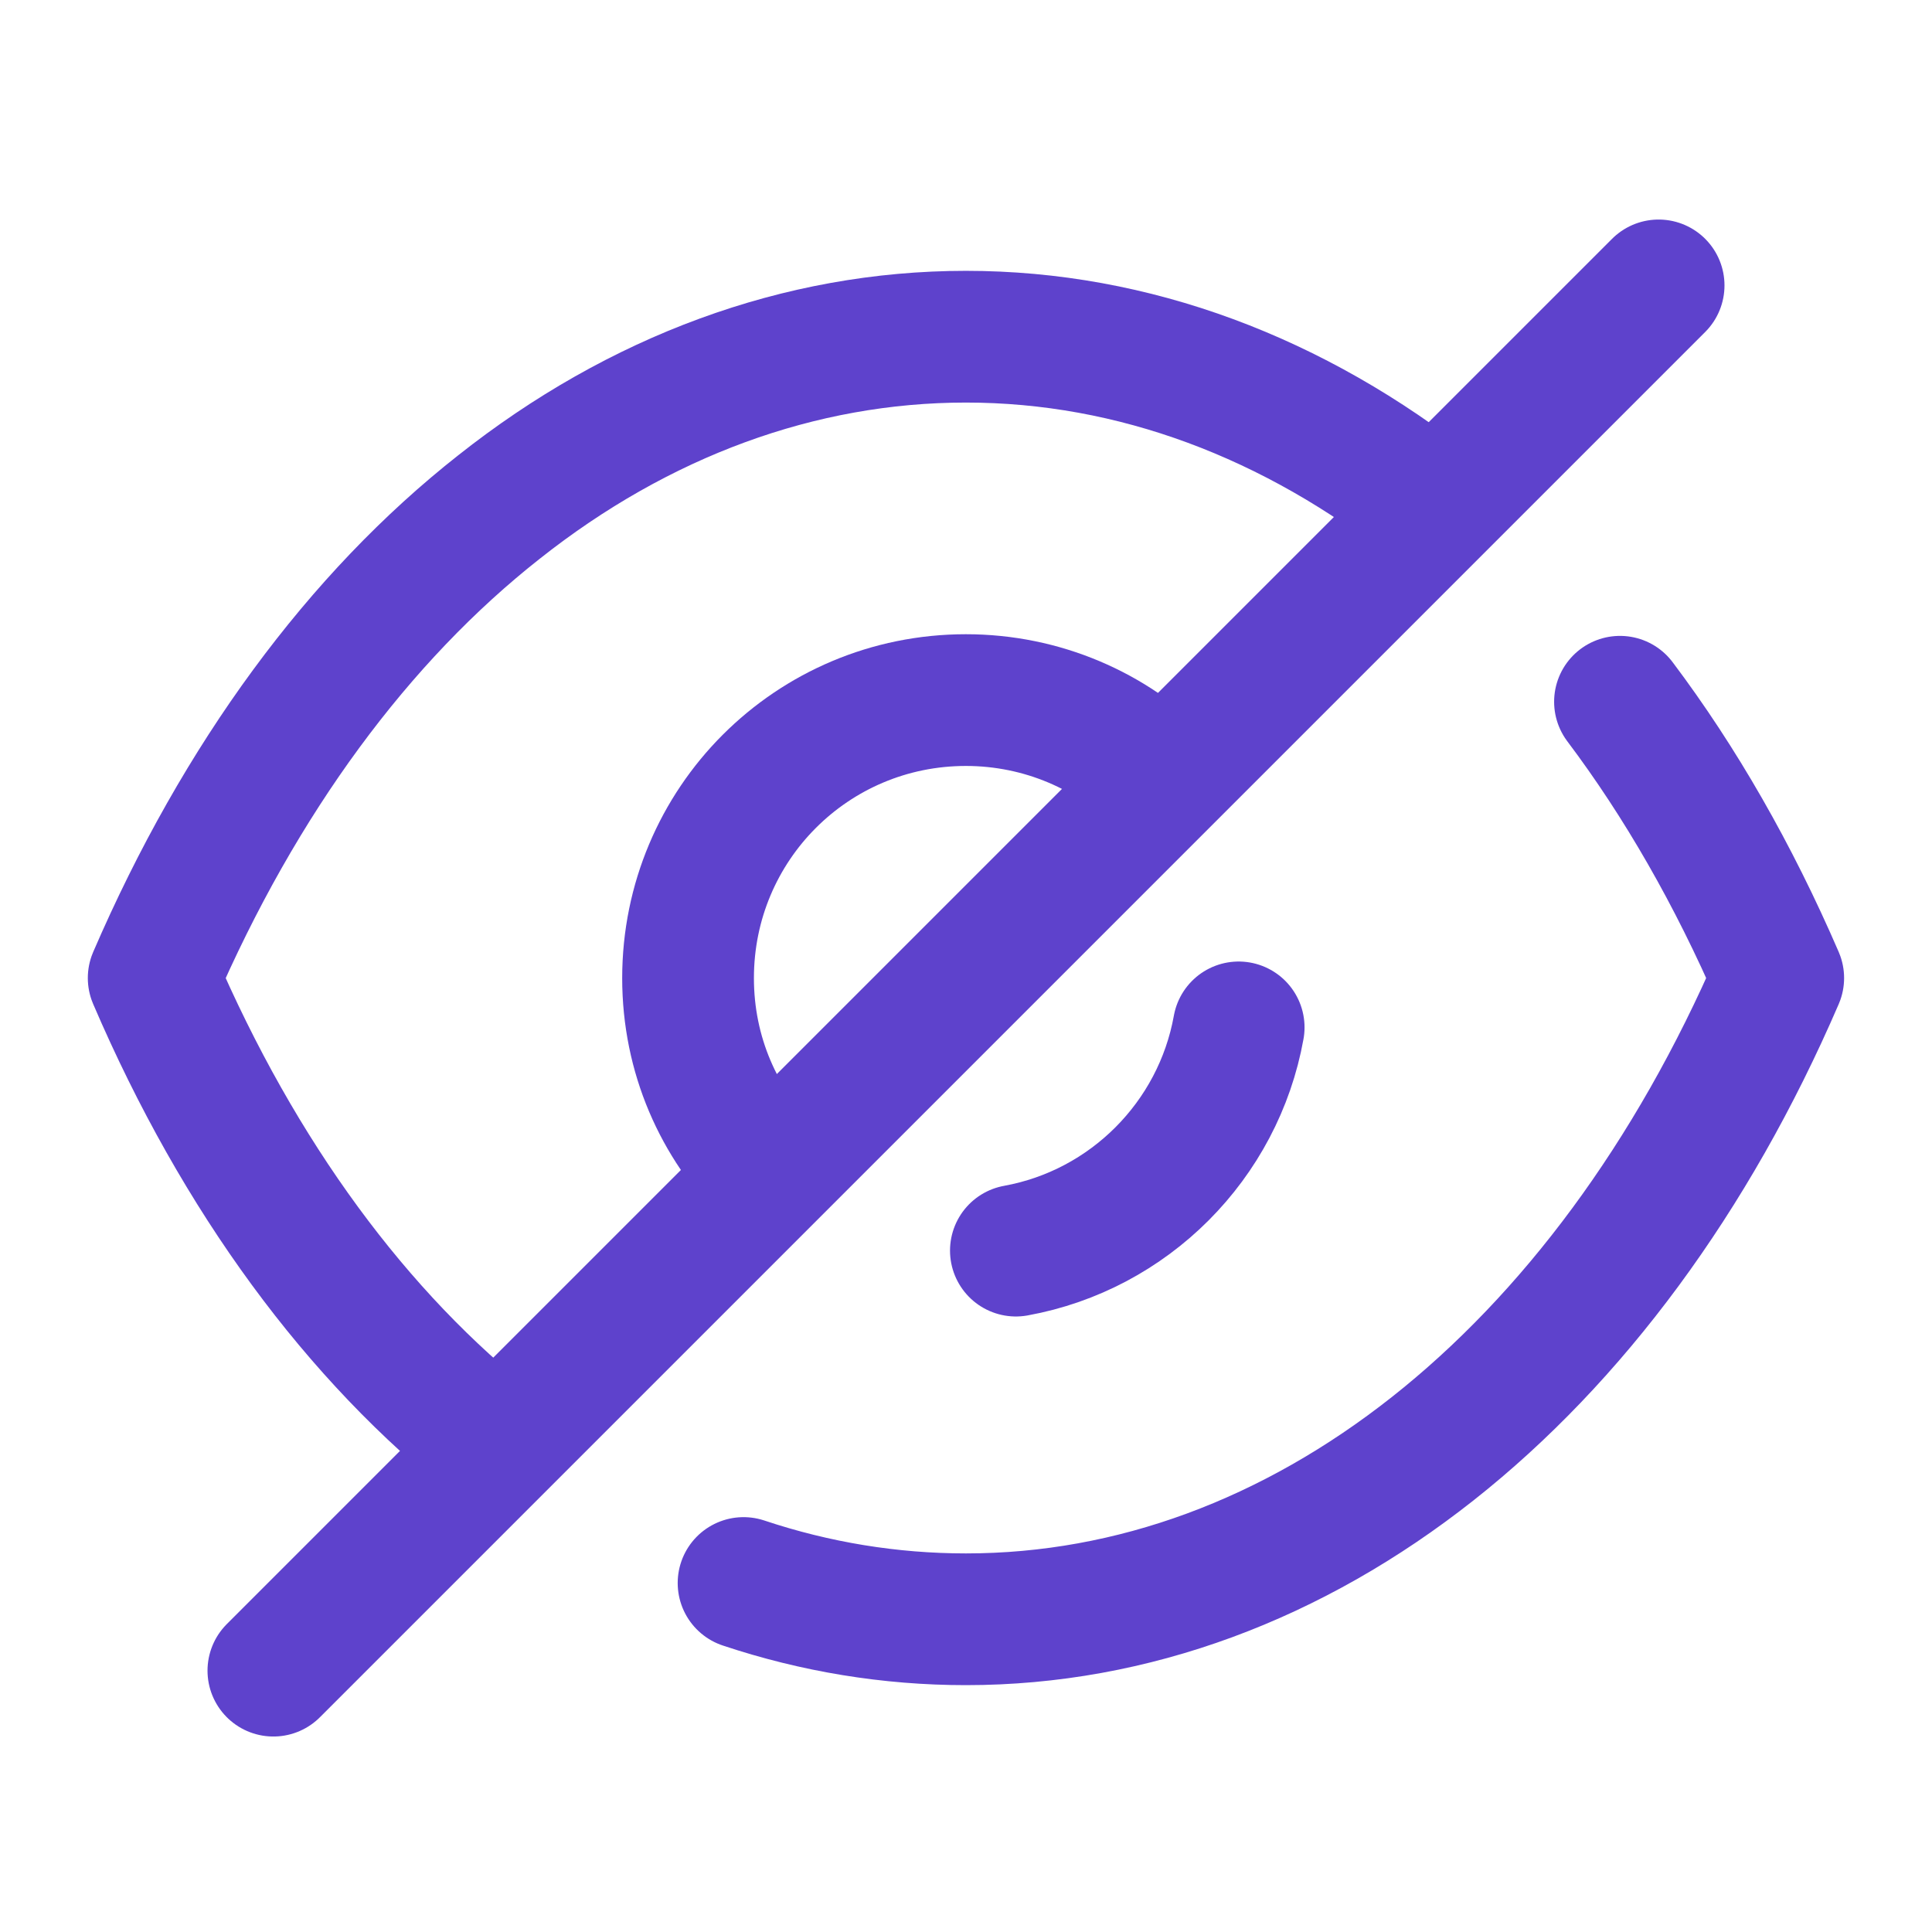 <svg width="22" height="22" viewBox="0 0 22 22" fill="none" xmlns="http://www.w3.org/2000/svg">
<path d="M8.76 13.367C8.185 12.793 7.835 12.013 7.835 11.138C7.835 9.385 9.247 7.972 10.999 7.972C11.866 7.972 12.664 8.323 13.229 8.897" stroke="#5E42CC" stroke-width="1.5" stroke-linecap="round" stroke-linejoin="round"/>
<path d="M14.105 11.699C13.873 12.989 12.857 14.007 11.568 14.241" stroke="#5E42CC" stroke-width="1.5" stroke-linecap="round" stroke-linejoin="round"/>
<path d="M5.655 16.472C4.068 15.226 2.724 13.406 1.75 11.137C2.734 8.858 4.087 7.028 5.684 5.772C7.271 4.516 9.102 3.834 10.999 3.834C12.909 3.834 14.739 4.526 16.335 5.791" stroke="#5E42CC" stroke-width="1.5" stroke-linecap="round" stroke-linejoin="round"/>
<path d="M18.447 7.991C19.135 8.905 19.74 9.96 20.249 11.137C18.282 15.694 14.806 18.439 10.999 18.439C10.136 18.439 9.285 18.299 8.467 18.026" stroke="#5E42CC" stroke-width="1.5" stroke-linecap="round" stroke-linejoin="round"/>
<path d="M18.887 3.25L3.113 19.024" stroke="#5E42CC" stroke-width="1.5" stroke-linecap="round" stroke-linejoin="round"/>
</svg>
